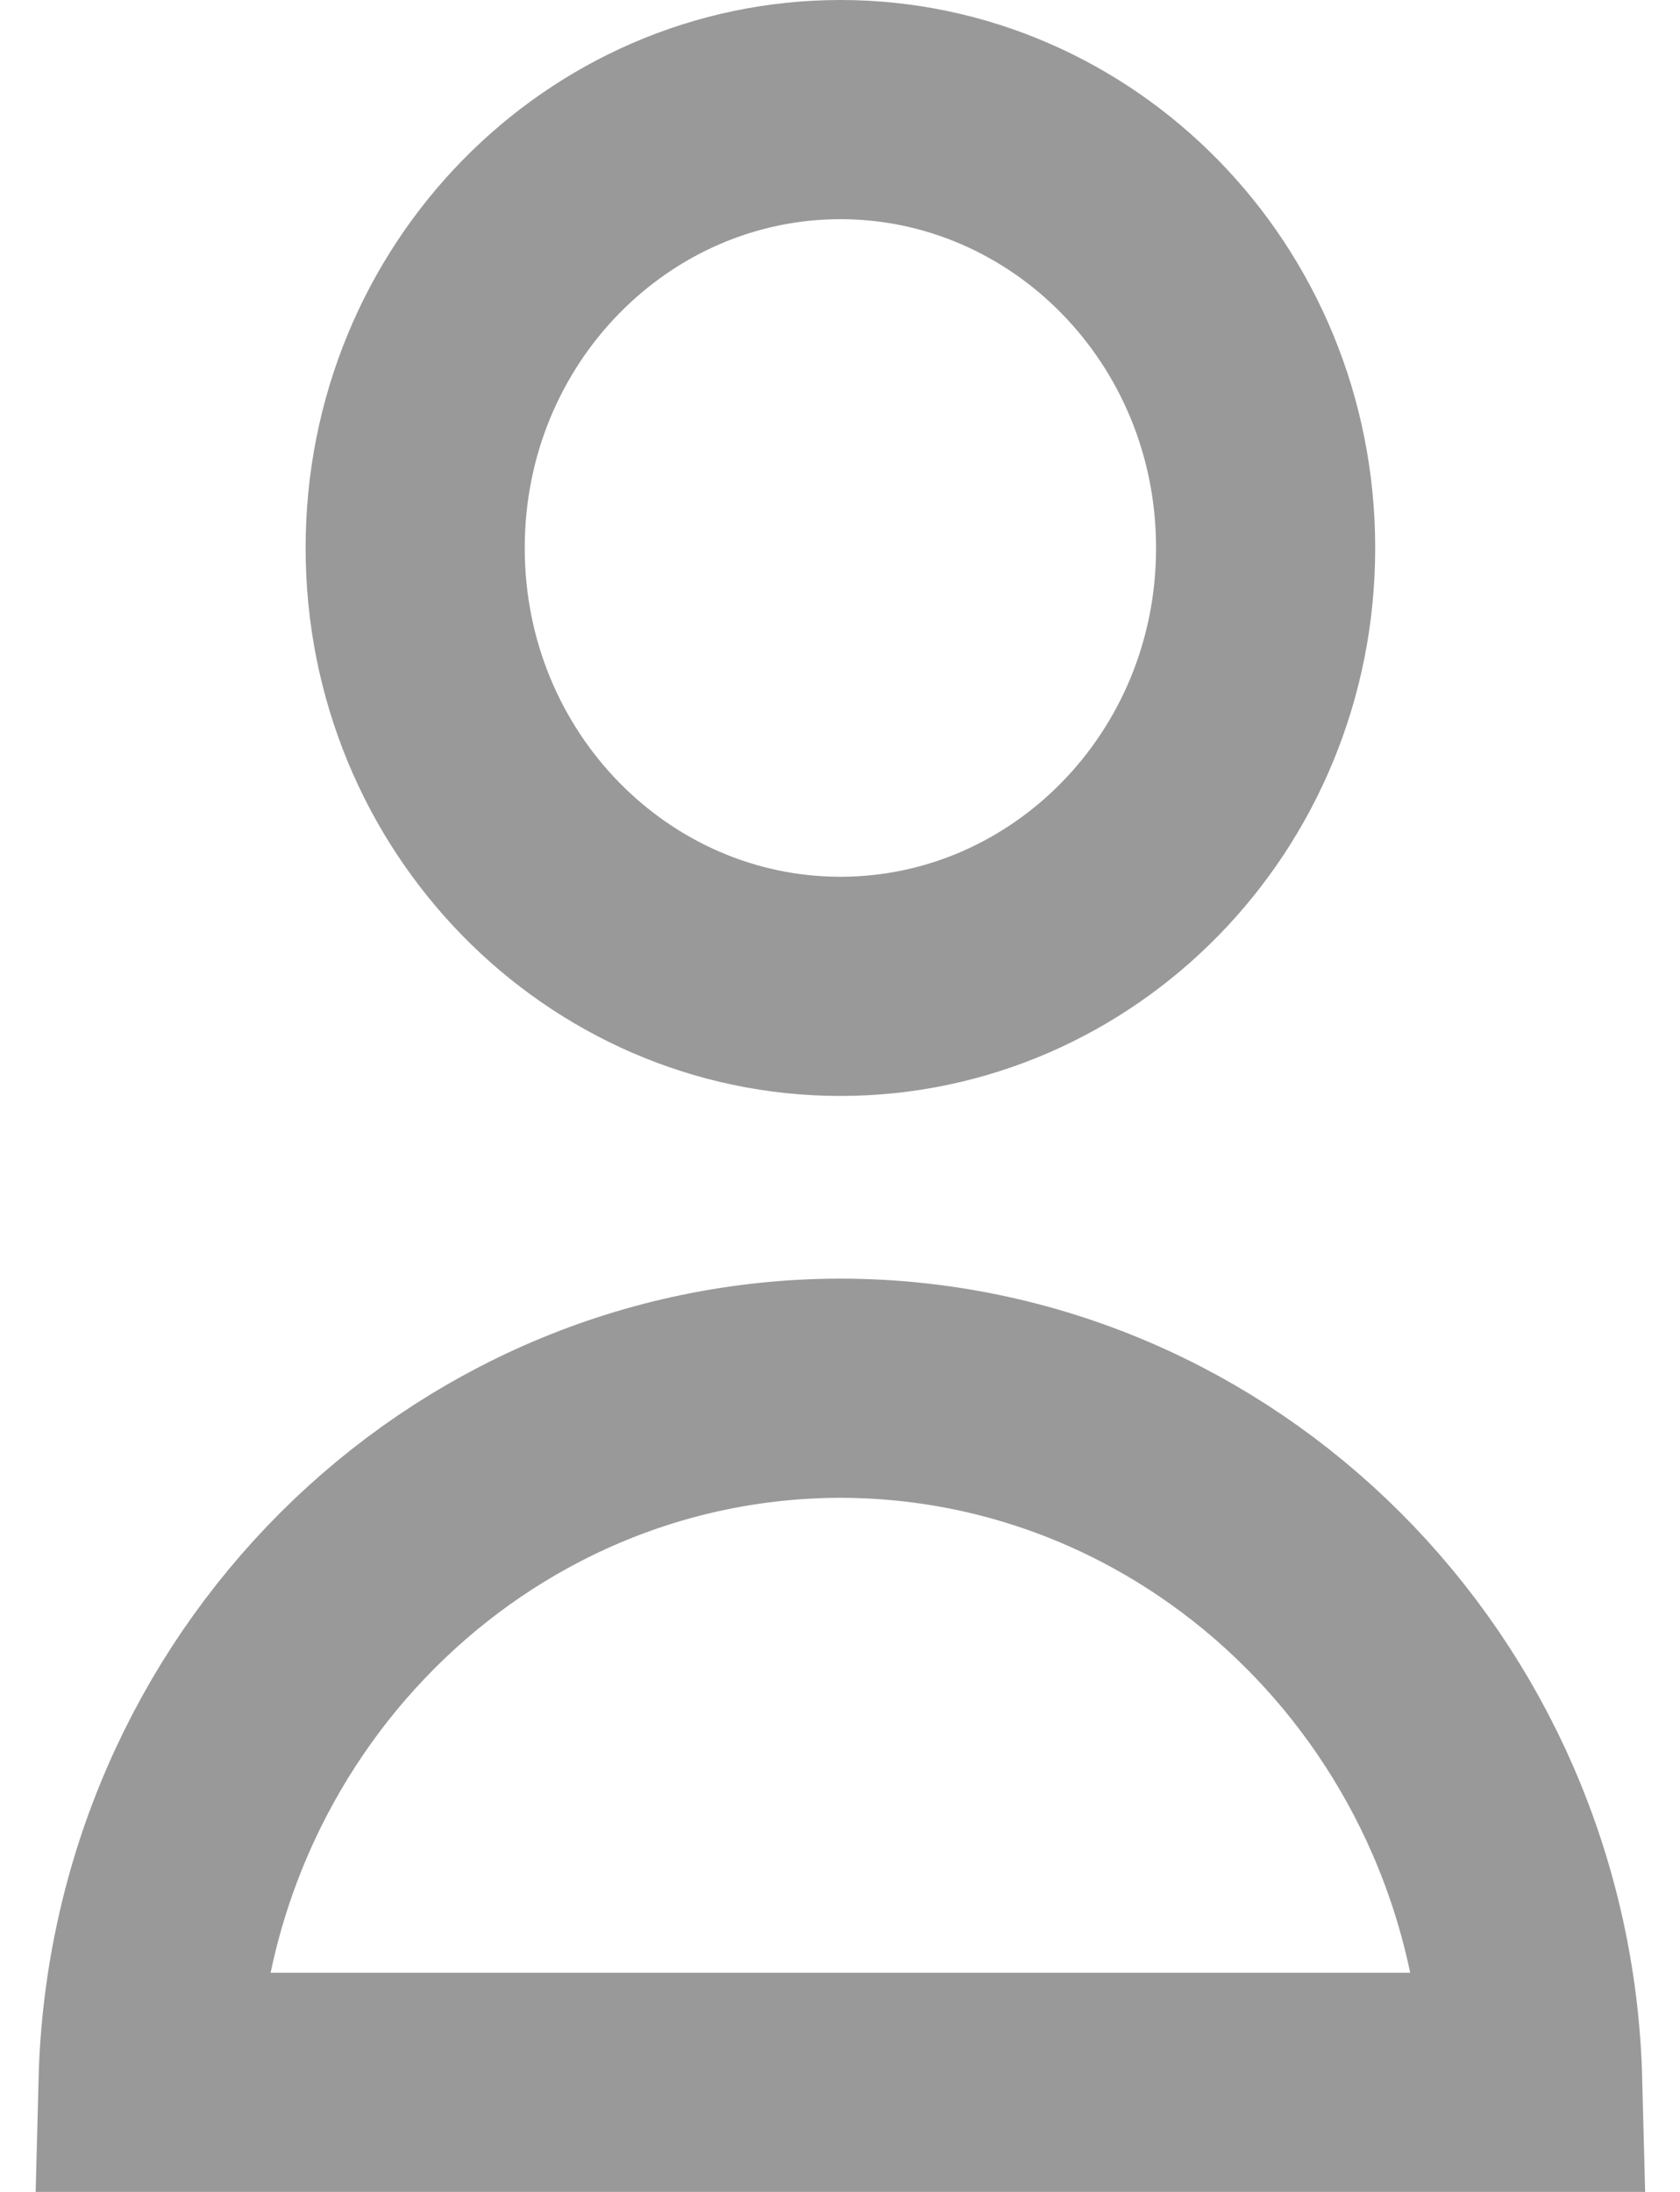 <svg width="23" height="30" viewBox="0 0 23 30" fill="none" xmlns="http://www.w3.org/2000/svg">
<path d="M17.327 7.5C17.327 10.848 14.687 13.5 11.506 13.5C8.324 13.5 5.684 10.848 5.684 7.5C5.684 4.152 8.324 1.5 11.506 1.5C14.687 1.5 17.327 4.152 17.327 7.5ZM20.984 28.5H2.027C2.162 23.201 6.386 19.007 11.506 19C16.626 19.007 20.849 23.201 20.984 28.5Z" stroke="#999999" stroke-width="3"/>
</svg>
